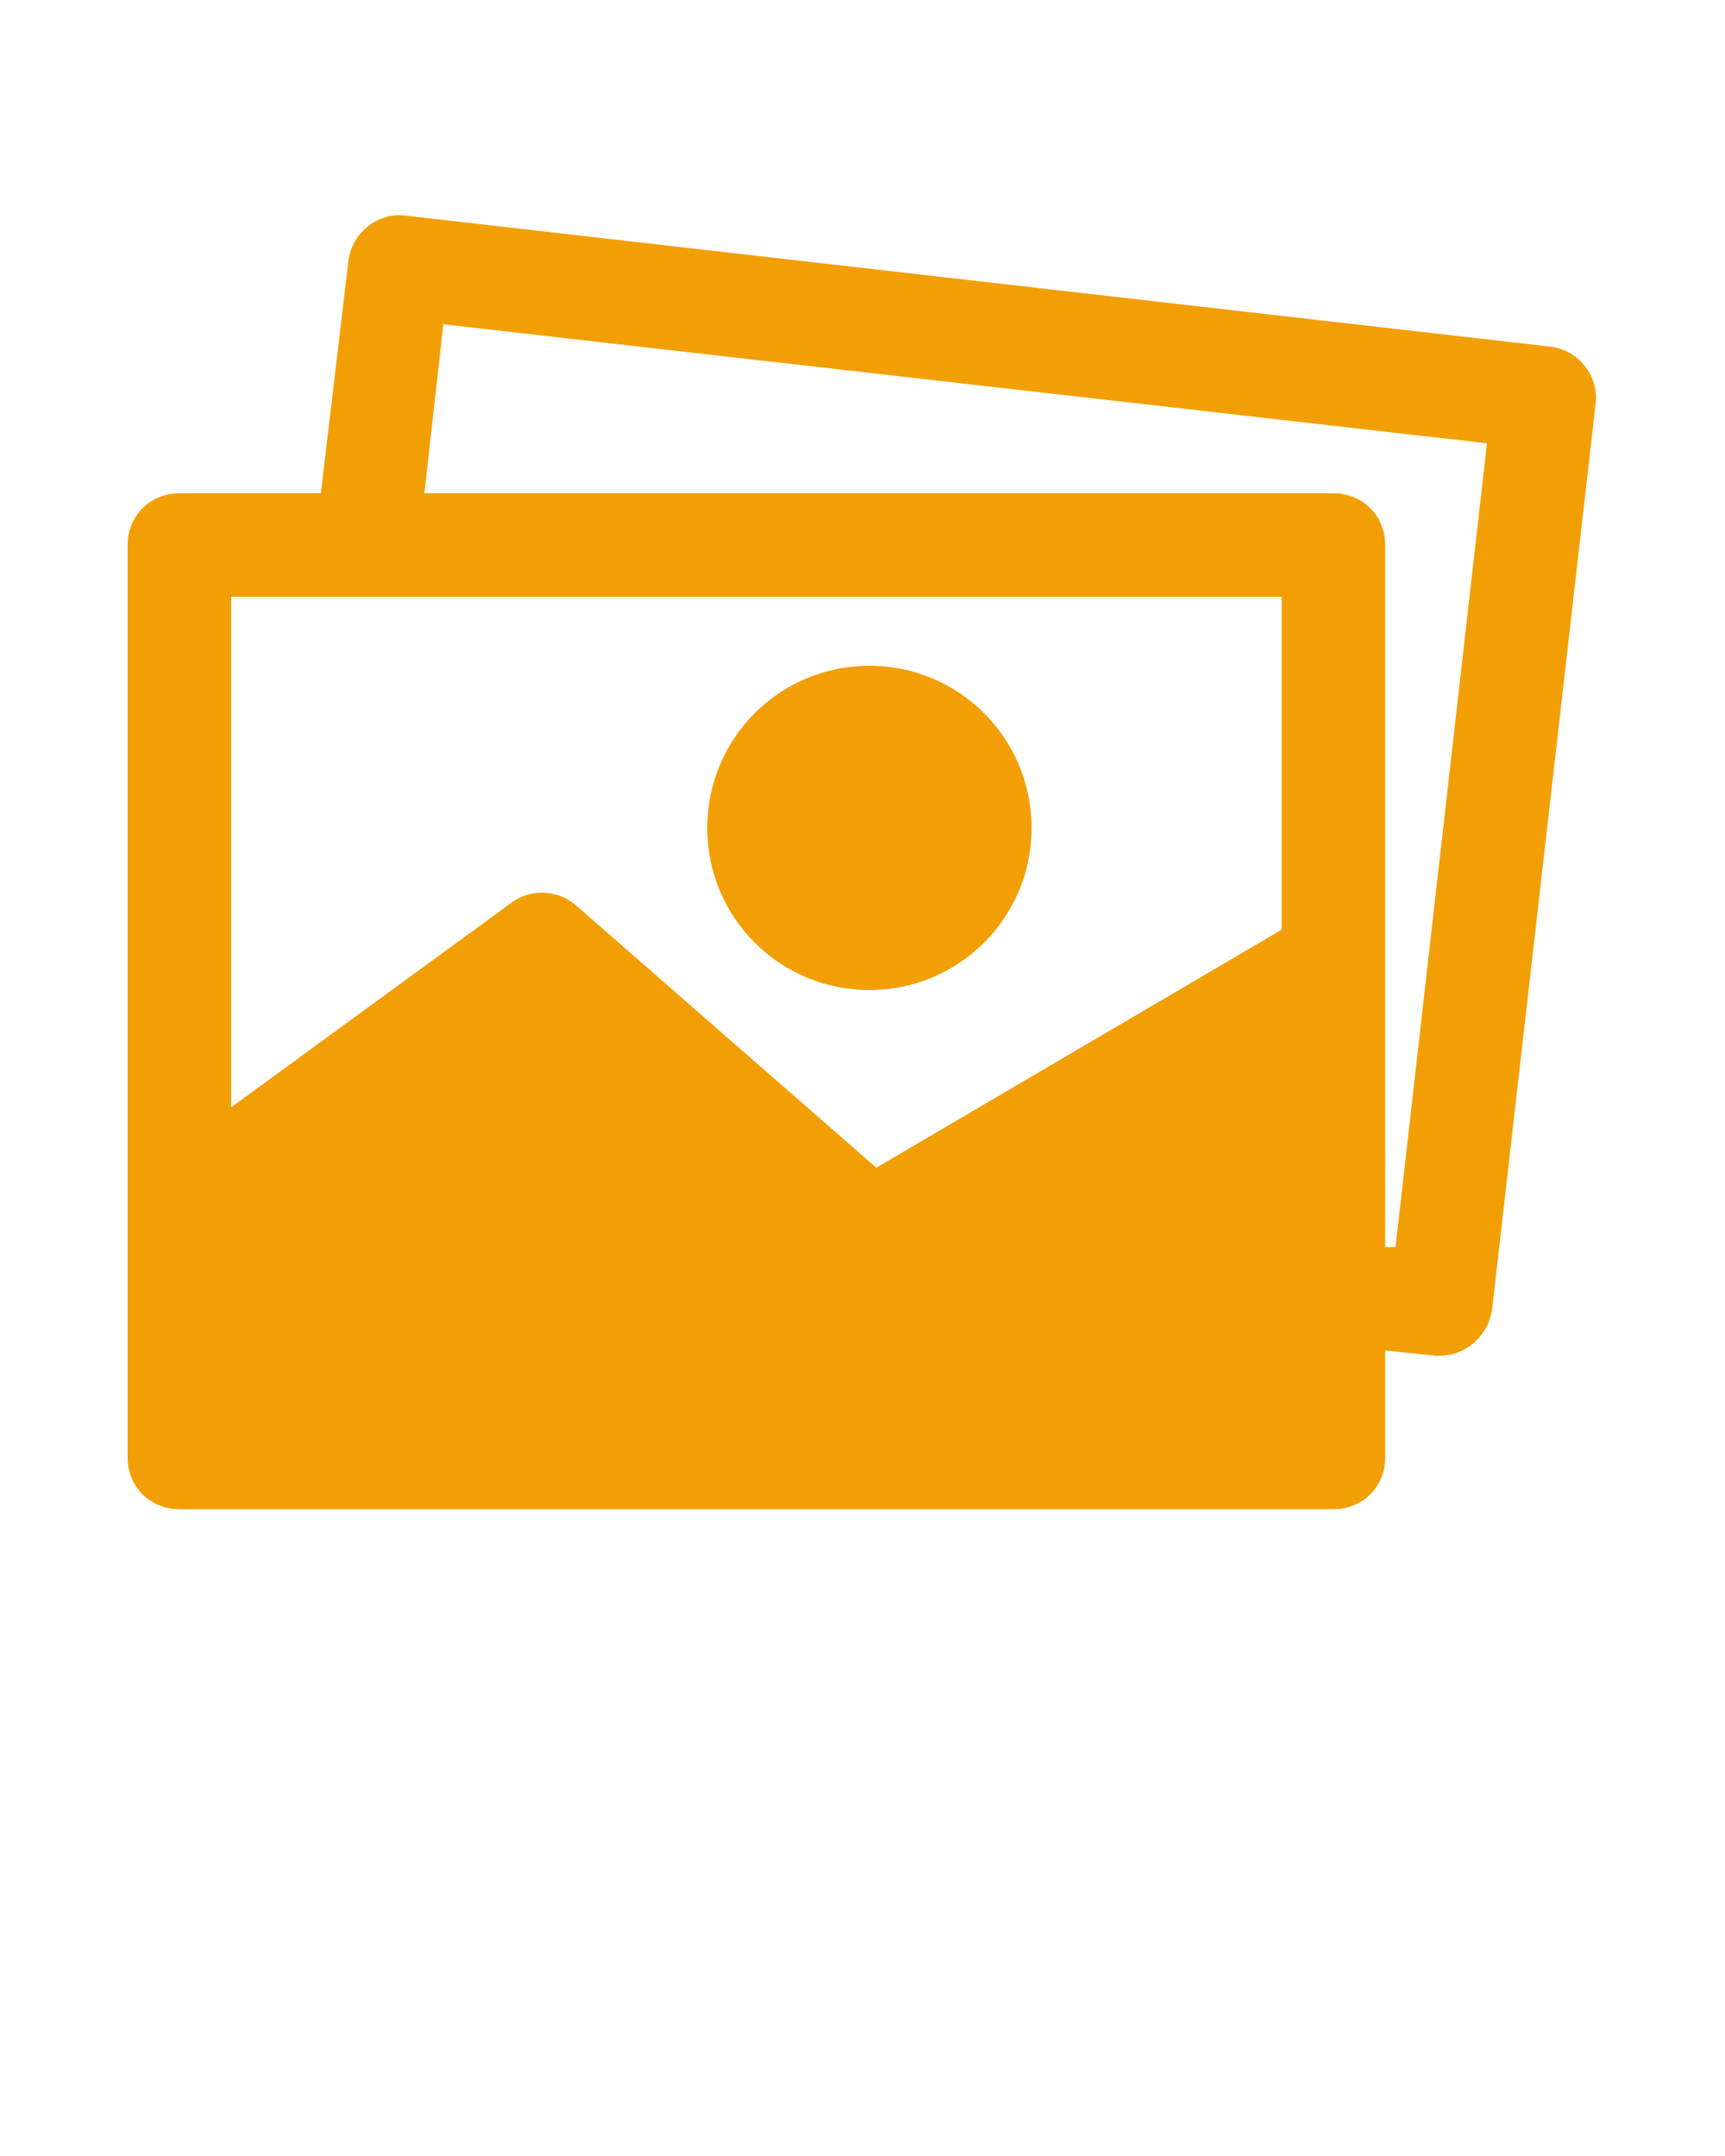 <?xml version="1.0" encoding="utf-8"?>
<!-- Generator: Adobe Illustrator 24.1.2, SVG Export Plug-In . SVG Version: 6.00 Build 0)  -->
<svg version="1.1" id="Layer_1" xmlns="http://www.w3.org/2000/svg" xmlns:xlink="http://www.w3.org/1999/xlink" x="0px" y="0px"
	 viewBox="0 0 100 125" style="enable-background:new 0 0 100 125;" xml:space="preserve">
<style type="text/css">
	.st0{fill:#F29F05;}
</style>
<g>
	<path class="st0" d="M50.4,57.4c5.2,0,9.4-4.2,9.4-9.4s-4.2-9.4-9.4-9.4S41,42.8,41,48S45.2,57.4,50.4,57.4L50.4,57.4z"/>
	<path class="st0" d="M89.9,20.1l-66.4-7.6c-1.6-0.2-3.1,1-3.3,2.6l-1.6,13.5h-8.2c-1.7,0-3,1.3-3,3v52.9c0,1.7,1.3,3,3,3h66.9
		c1.7,0,3-1.3,3-3v-6.2l2.9,0.3h0.3c1.5,0,2.8-1.2,3-2.7l6-52.5C92.7,21.8,91.5,20.3,89.9,20.1z M74.3,53.9L50.8,67.7L33.4,52.5
		c-1-0.9-2.6-1-3.7-0.2L13.4,64.2V34.6h60.9V53.9z M80.9,72.3h-0.6V31.6c0-1.7-1.3-3-3-3H24.6l1.1-9.8l60.5,6.9L80.9,72.3z"/>
</g>
</svg>
